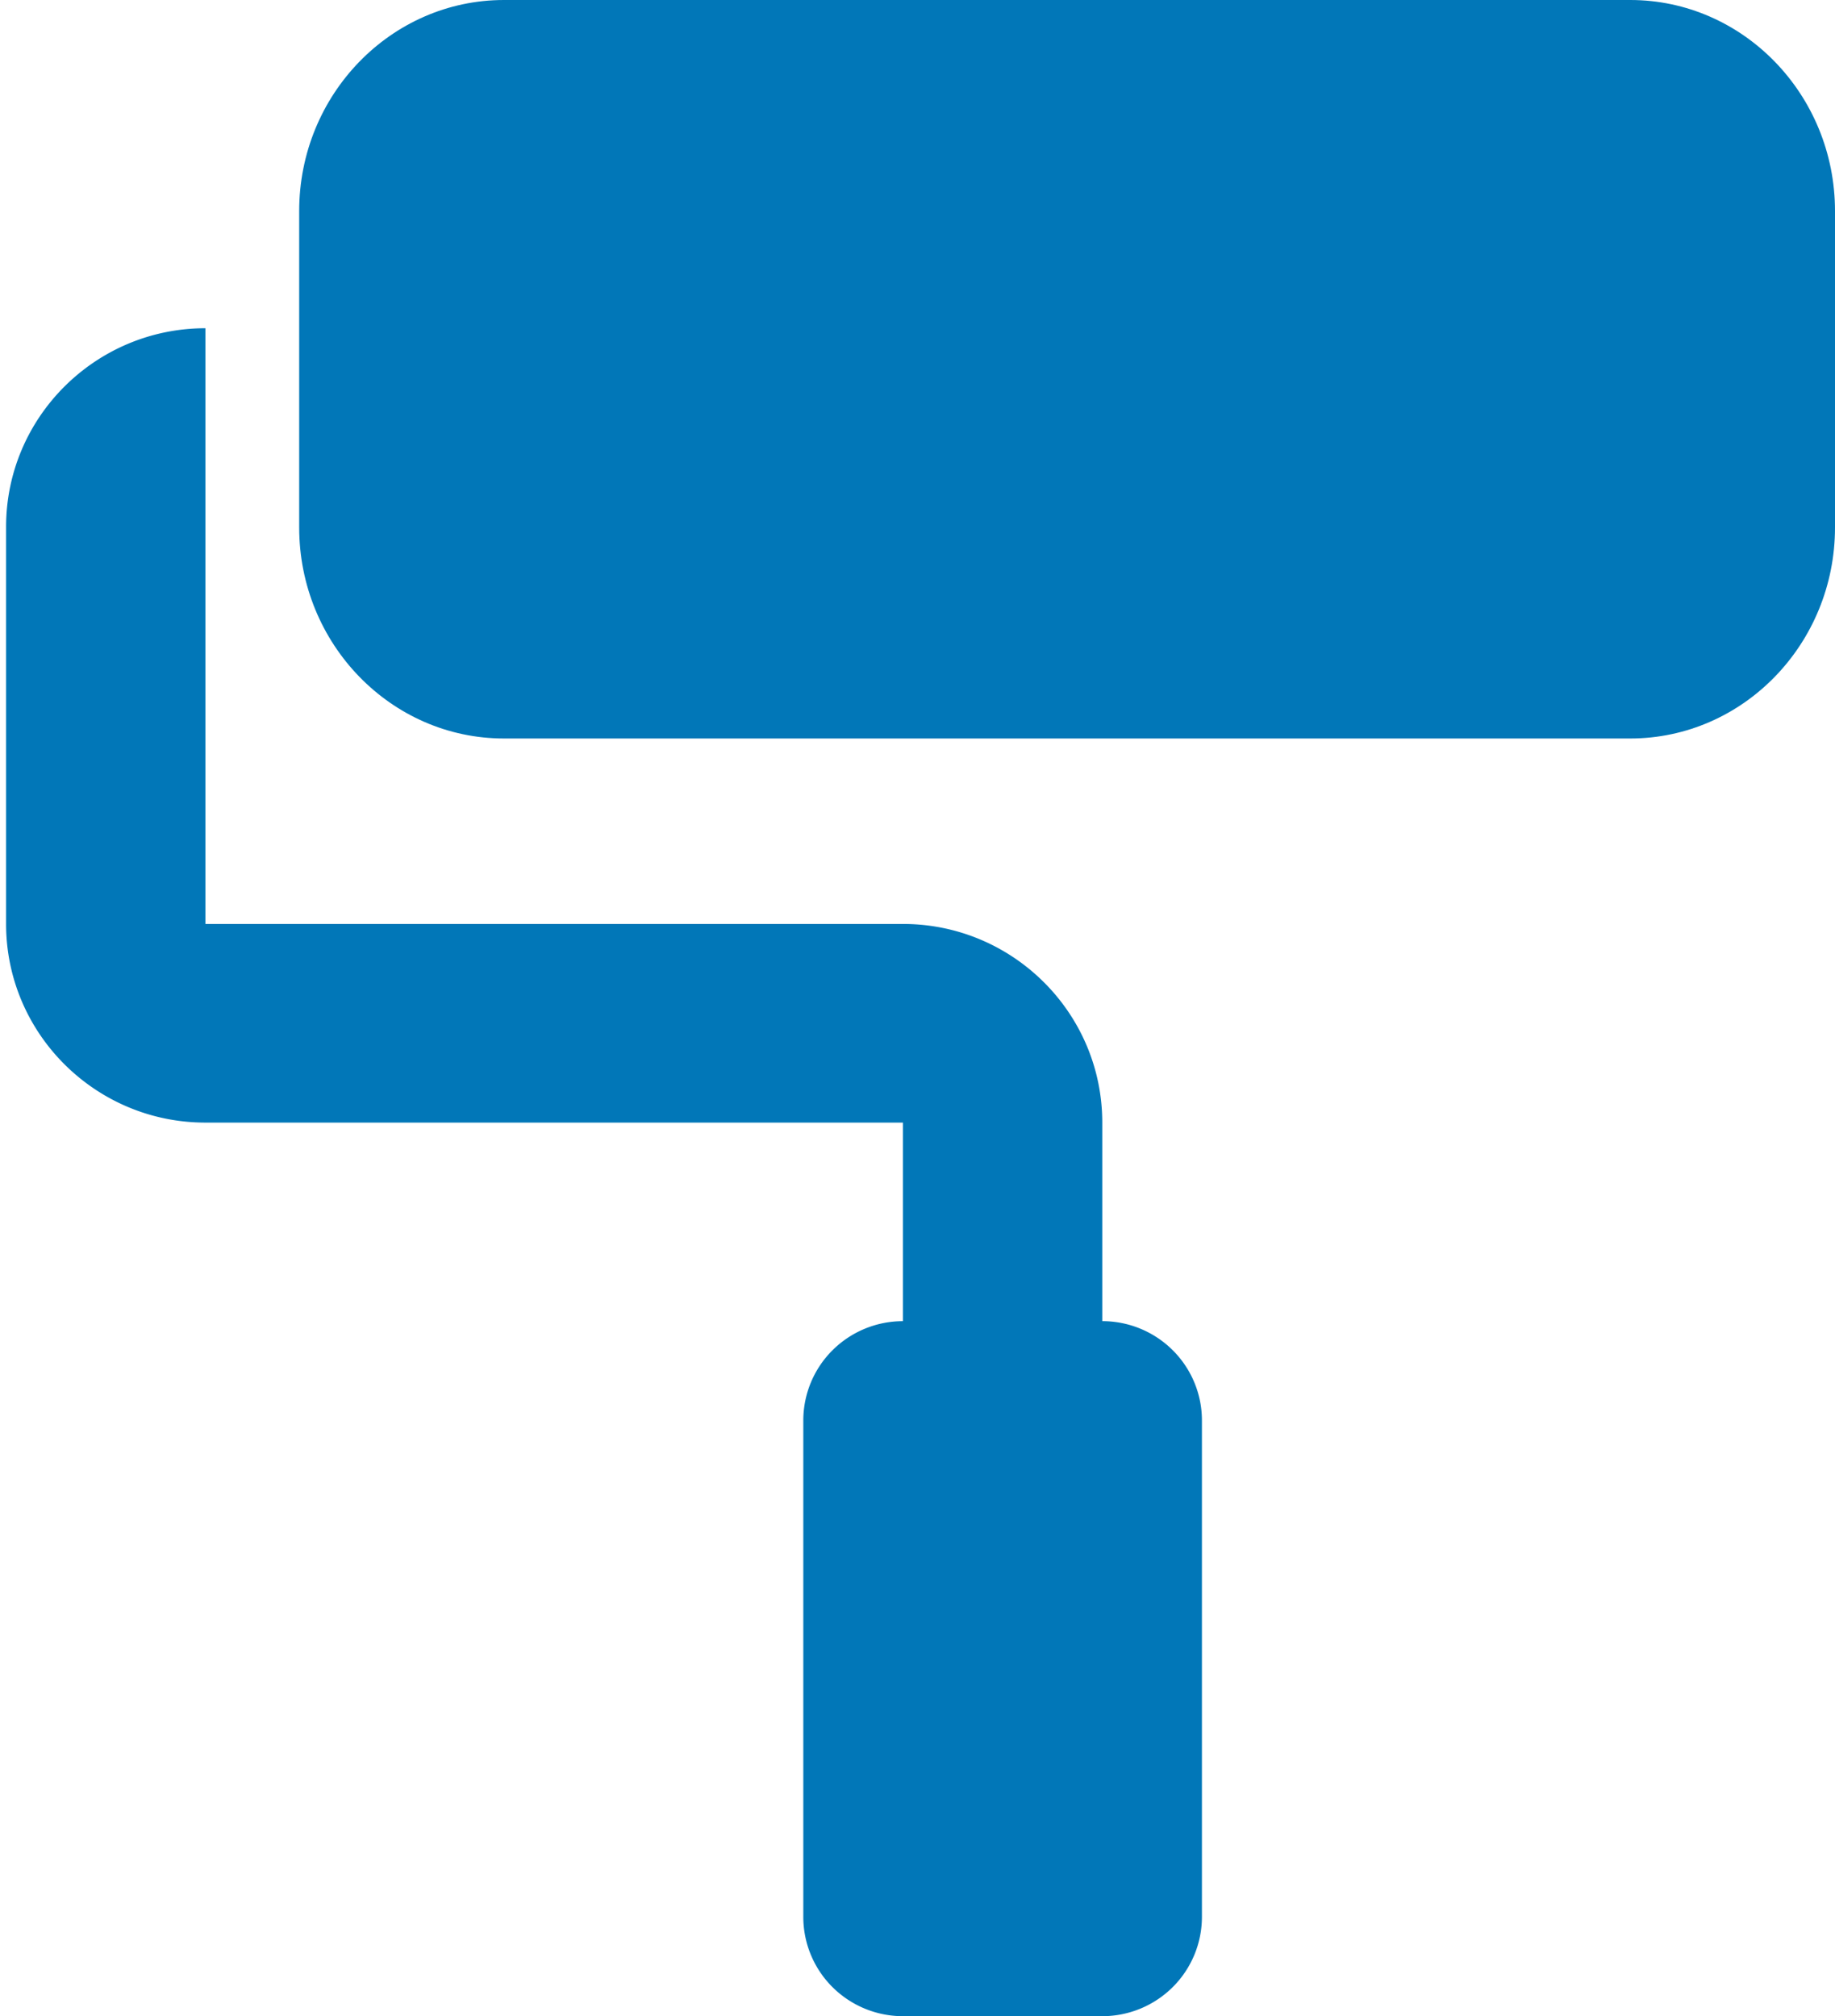 <svg xmlns="http://www.w3.org/2000/svg" width="91" height="100" fill="none"><g fill="#0177B8" clip-path="url(#a)"><path d="M80.845 0H24.992c-5.6 0-10.155 4.694-10.155 10.465v15.698c0 5.771 4.555 10.465 10.155 10.465h55.853c5.6 0 10.155-4.694 10.155-10.465V10.465C91 4.694 86.445 0 80.845 0Z"/><path d="M54.663 65.527v-9.85c0-5.432-4.433-9.85-9.884-9.85H10.186V16.28c-5.45 0-9.884 4.418-9.884 9.85v19.699c0 5.432 4.433 9.85 9.884 9.85h34.593v9.849a4.95 4.95 0 0 0-3.494 1.442 4.916 4.916 0 0 0-1.448 3.482v24.624c0 1.306.52 2.559 1.448 3.483A4.95 4.95 0 0 0 44.779 100h9.884a4.95 4.95 0 0 0 3.494-1.442 4.916 4.916 0 0 0 1.448-3.483V70.451c0-1.306-.521-2.558-1.448-3.482a4.95 4.95 0 0 0-3.494-1.442Z"/></g><defs><clipPath id="a"><path fill="#fff" d="M0 0h91v100H0z"/></clipPath></defs></svg>